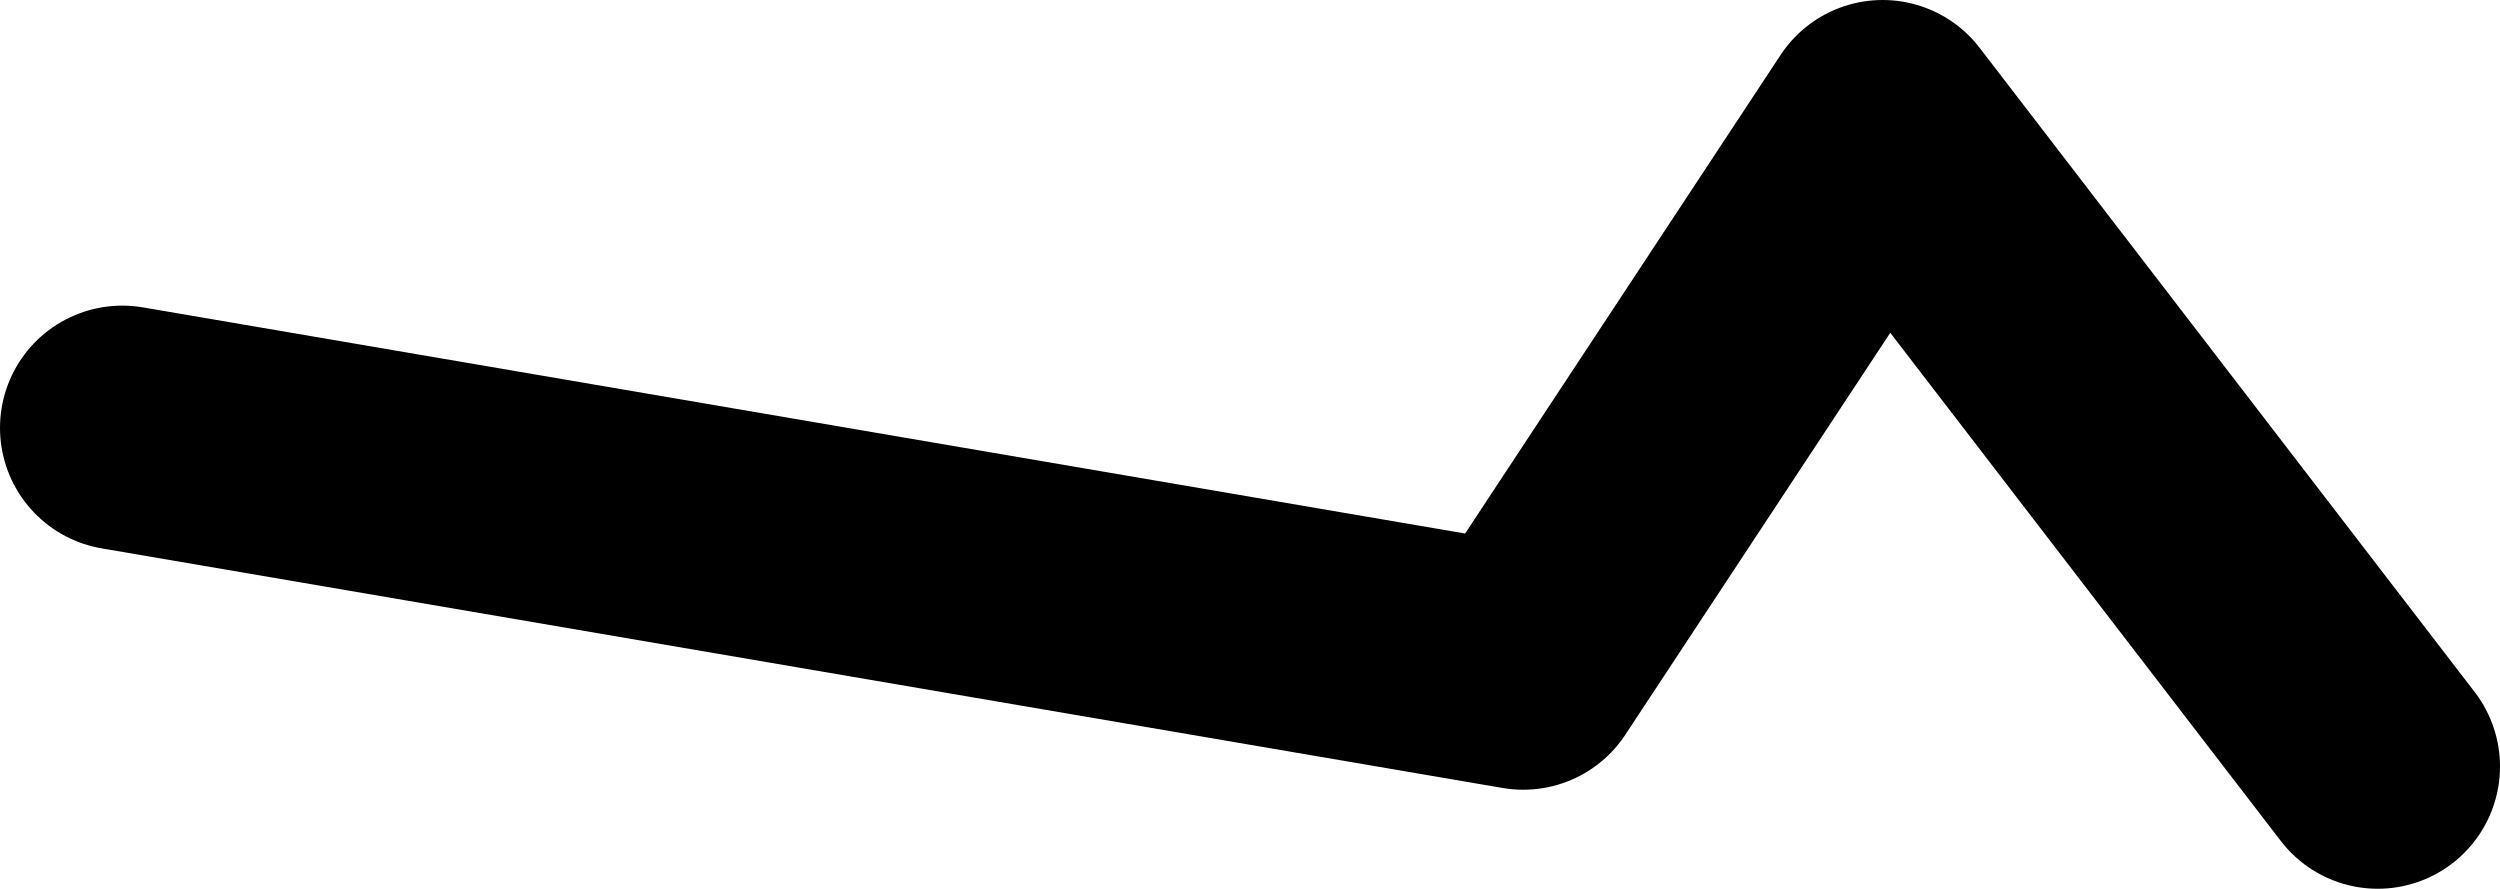 <?xml version="1.0" encoding="UTF-8" standalone="no"?>
<svg xmlns:xlink="http://www.w3.org/1999/xlink" height="36.35px" width="102.25px" xmlns="http://www.w3.org/2000/svg">
  <g transform="matrix(1.0, 0.0, 0.0, 1.0, 109.9, -44.75)">
    <path d="M-12.65 76.1 L-32.9 49.75 -47.6 72.05 -104.9 62.25" fill="none" stroke="#000000" stroke-linecap="round" stroke-linejoin="round" stroke-width="10.0"/>
  </g>
</svg>
